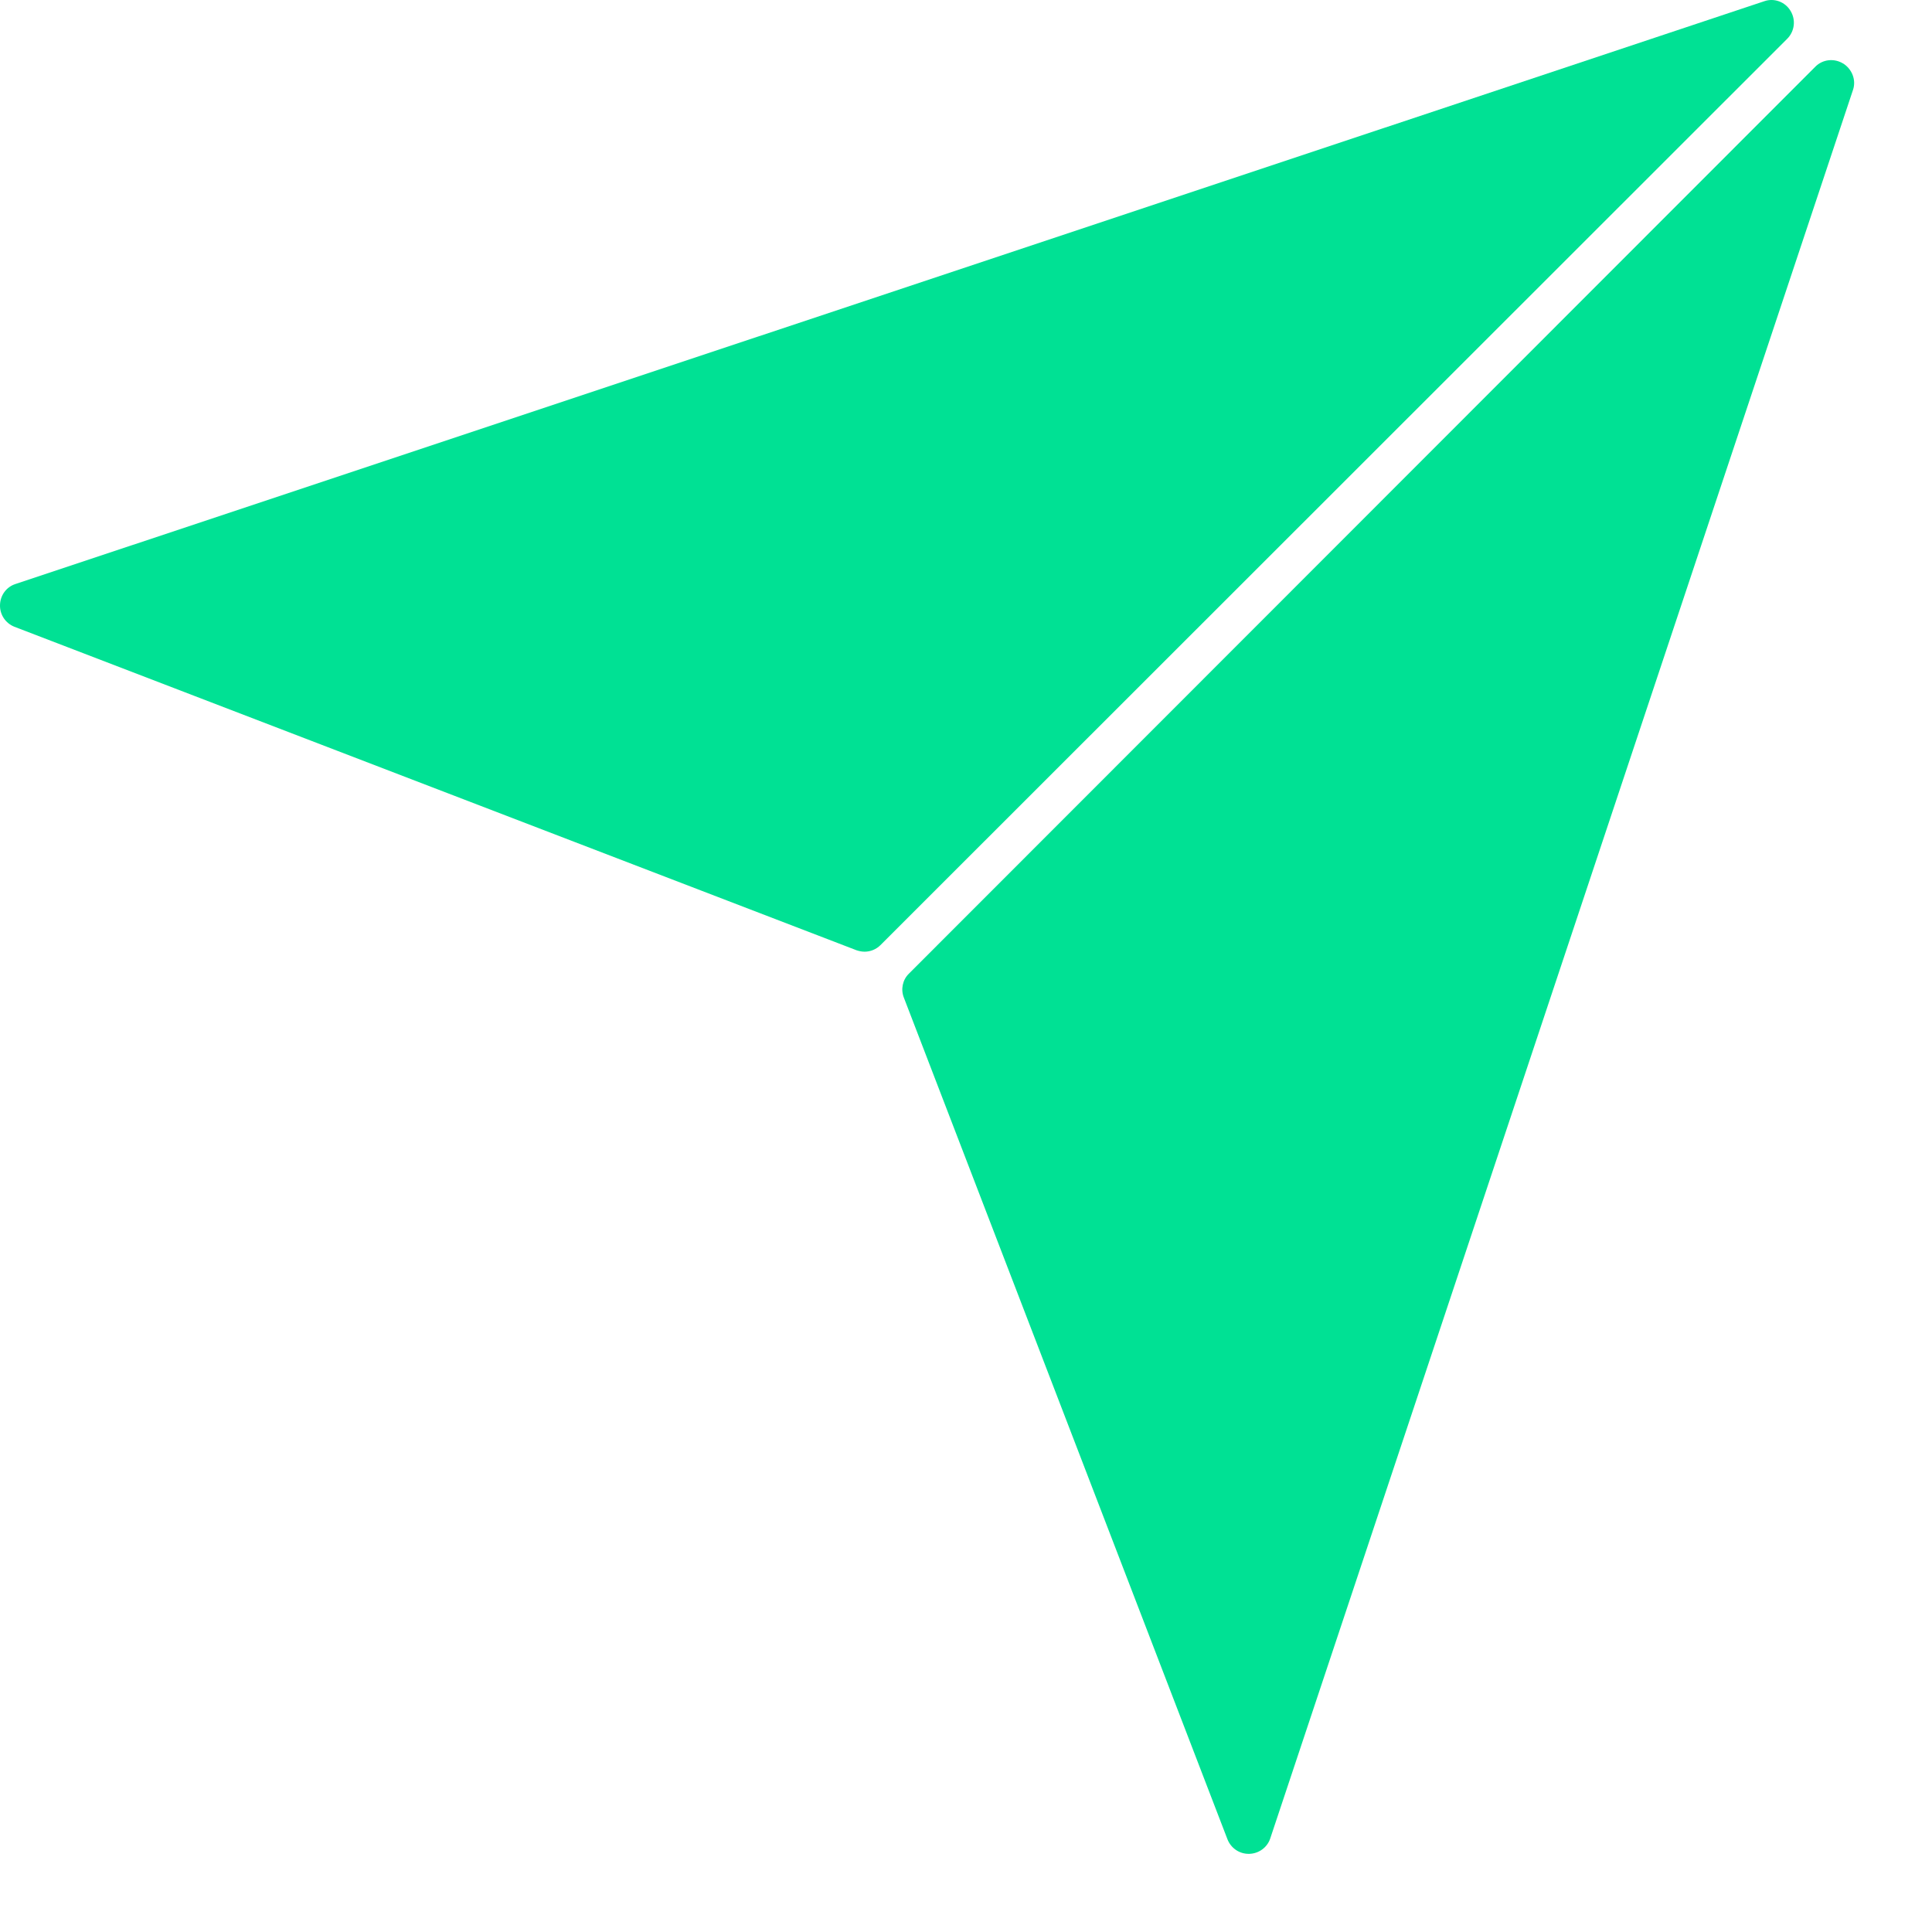 <svg width="22" height="22" viewBox="0 0 22 22" fill="none" xmlns="http://www.w3.org/2000/svg">
<path d="M20.989 0.724C20.887 0.661 20.755 0.674 20.67 0.761L10.35 11.087C10.279 11.156 10.255 11.264 10.292 11.359L13.978 20.946C14.018 21.046 14.113 21.11 14.218 21.11H14.226C14.334 21.107 14.43 21.038 14.464 20.936L21.101 1.022C21.138 0.911 21.09 0.788 20.99 0.724L20.989 0.724Z" fill="#00E194"/>
<path d="M20.388 0.122C20.328 0.022 20.203 -0.026 20.09 0.014L0.174 6.651C0.071 6.685 0.003 6.78 7.48647e-05 6.889C-0.003 6.999 0.063 7.097 0.164 7.137L9.754 10.821C9.785 10.831 9.814 10.837 9.846 10.837C9.912 10.837 9.978 10.81 10.025 10.763L20.351 0.442C20.436 0.357 20.452 0.225 20.388 0.122L20.388 0.122Z" fill="#00E194"/>
</svg>
